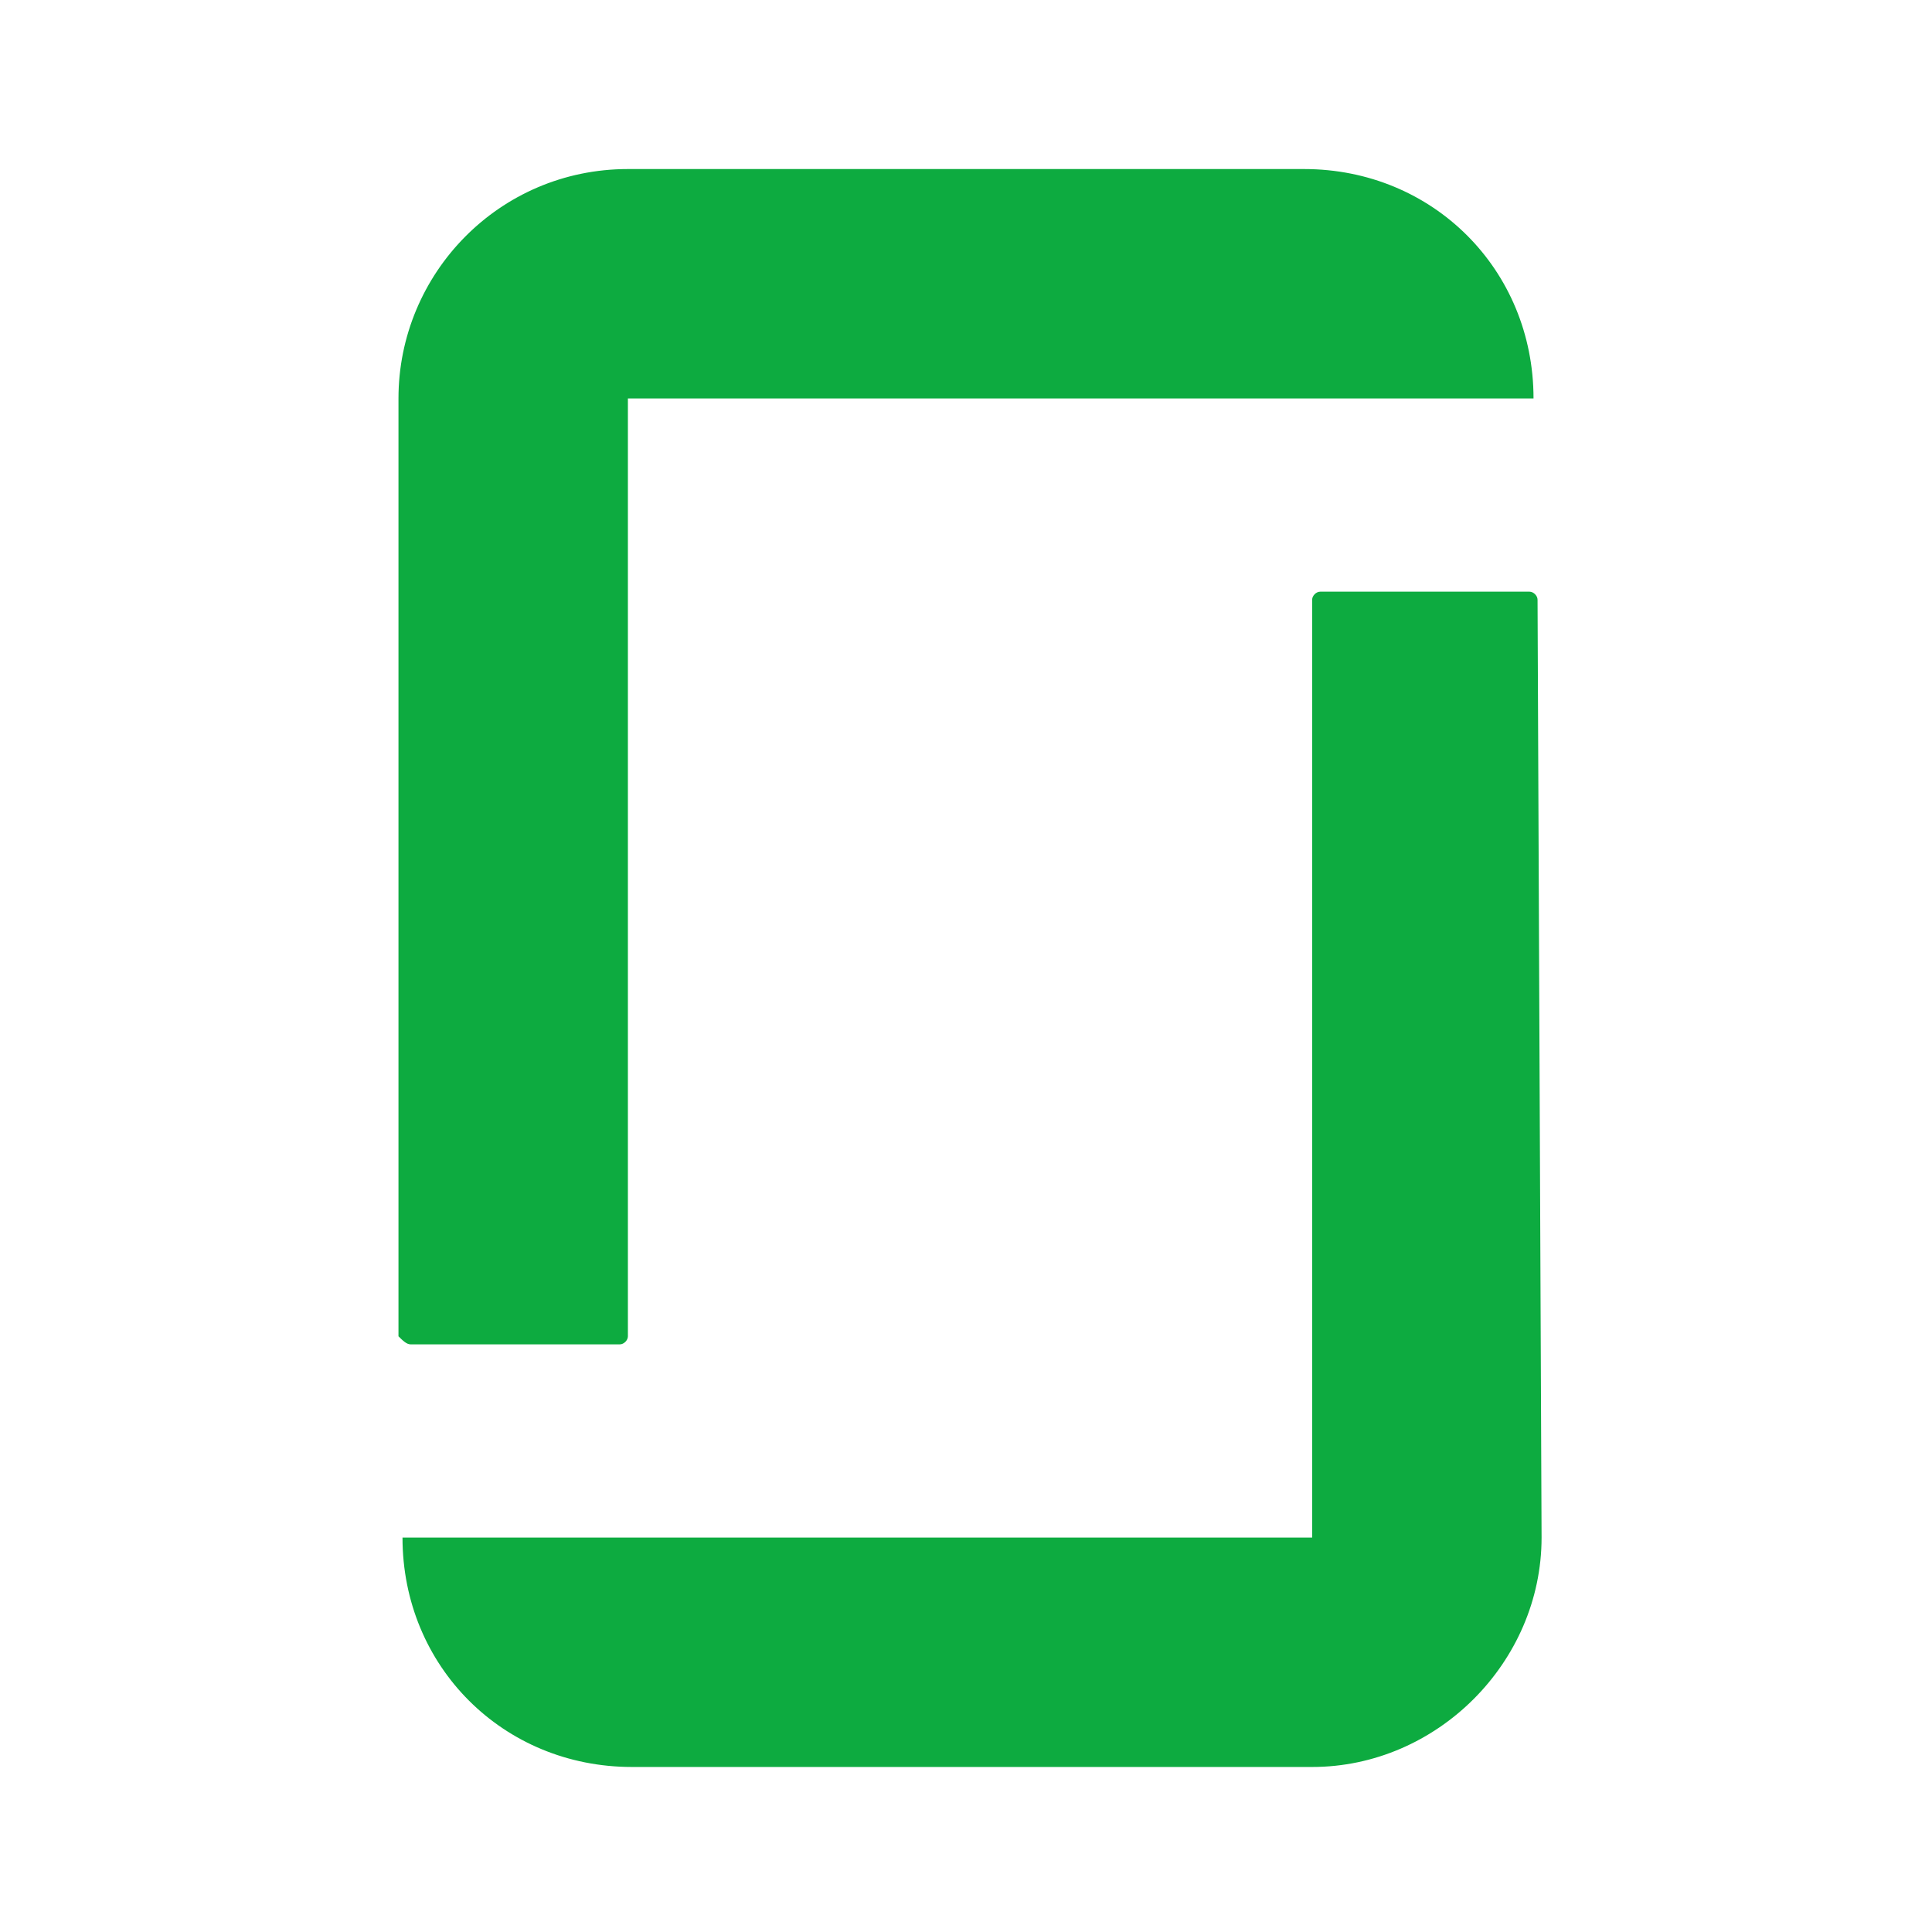 <svg xmlns="http://www.w3.org/2000/svg" width="48" height="48" viewBox="0 0 48 48" xml:space="preserve"><g fill="#0DAB40"><path d="M10.2 33.4h5.2c.1 0 .2-.1.2-.2V9.9h22.5c0-3.2-2.5-5.7-5.7-5.7H15.6c-3.2 0-5.7 2.6-5.7 5.7v23.3c.1.1.2.2.3.2z"/><path d="M38.2 14.9c0-.1-.1-.2-.2-.2h-5.2c-.1 0-.2.1-.2.2v23.3H10c0 3.2 2.5 5.7 5.7 5.7h16.9c3.1 0 5.7-2.6 5.7-5.7l-.1-23.3z"/></g></svg>
